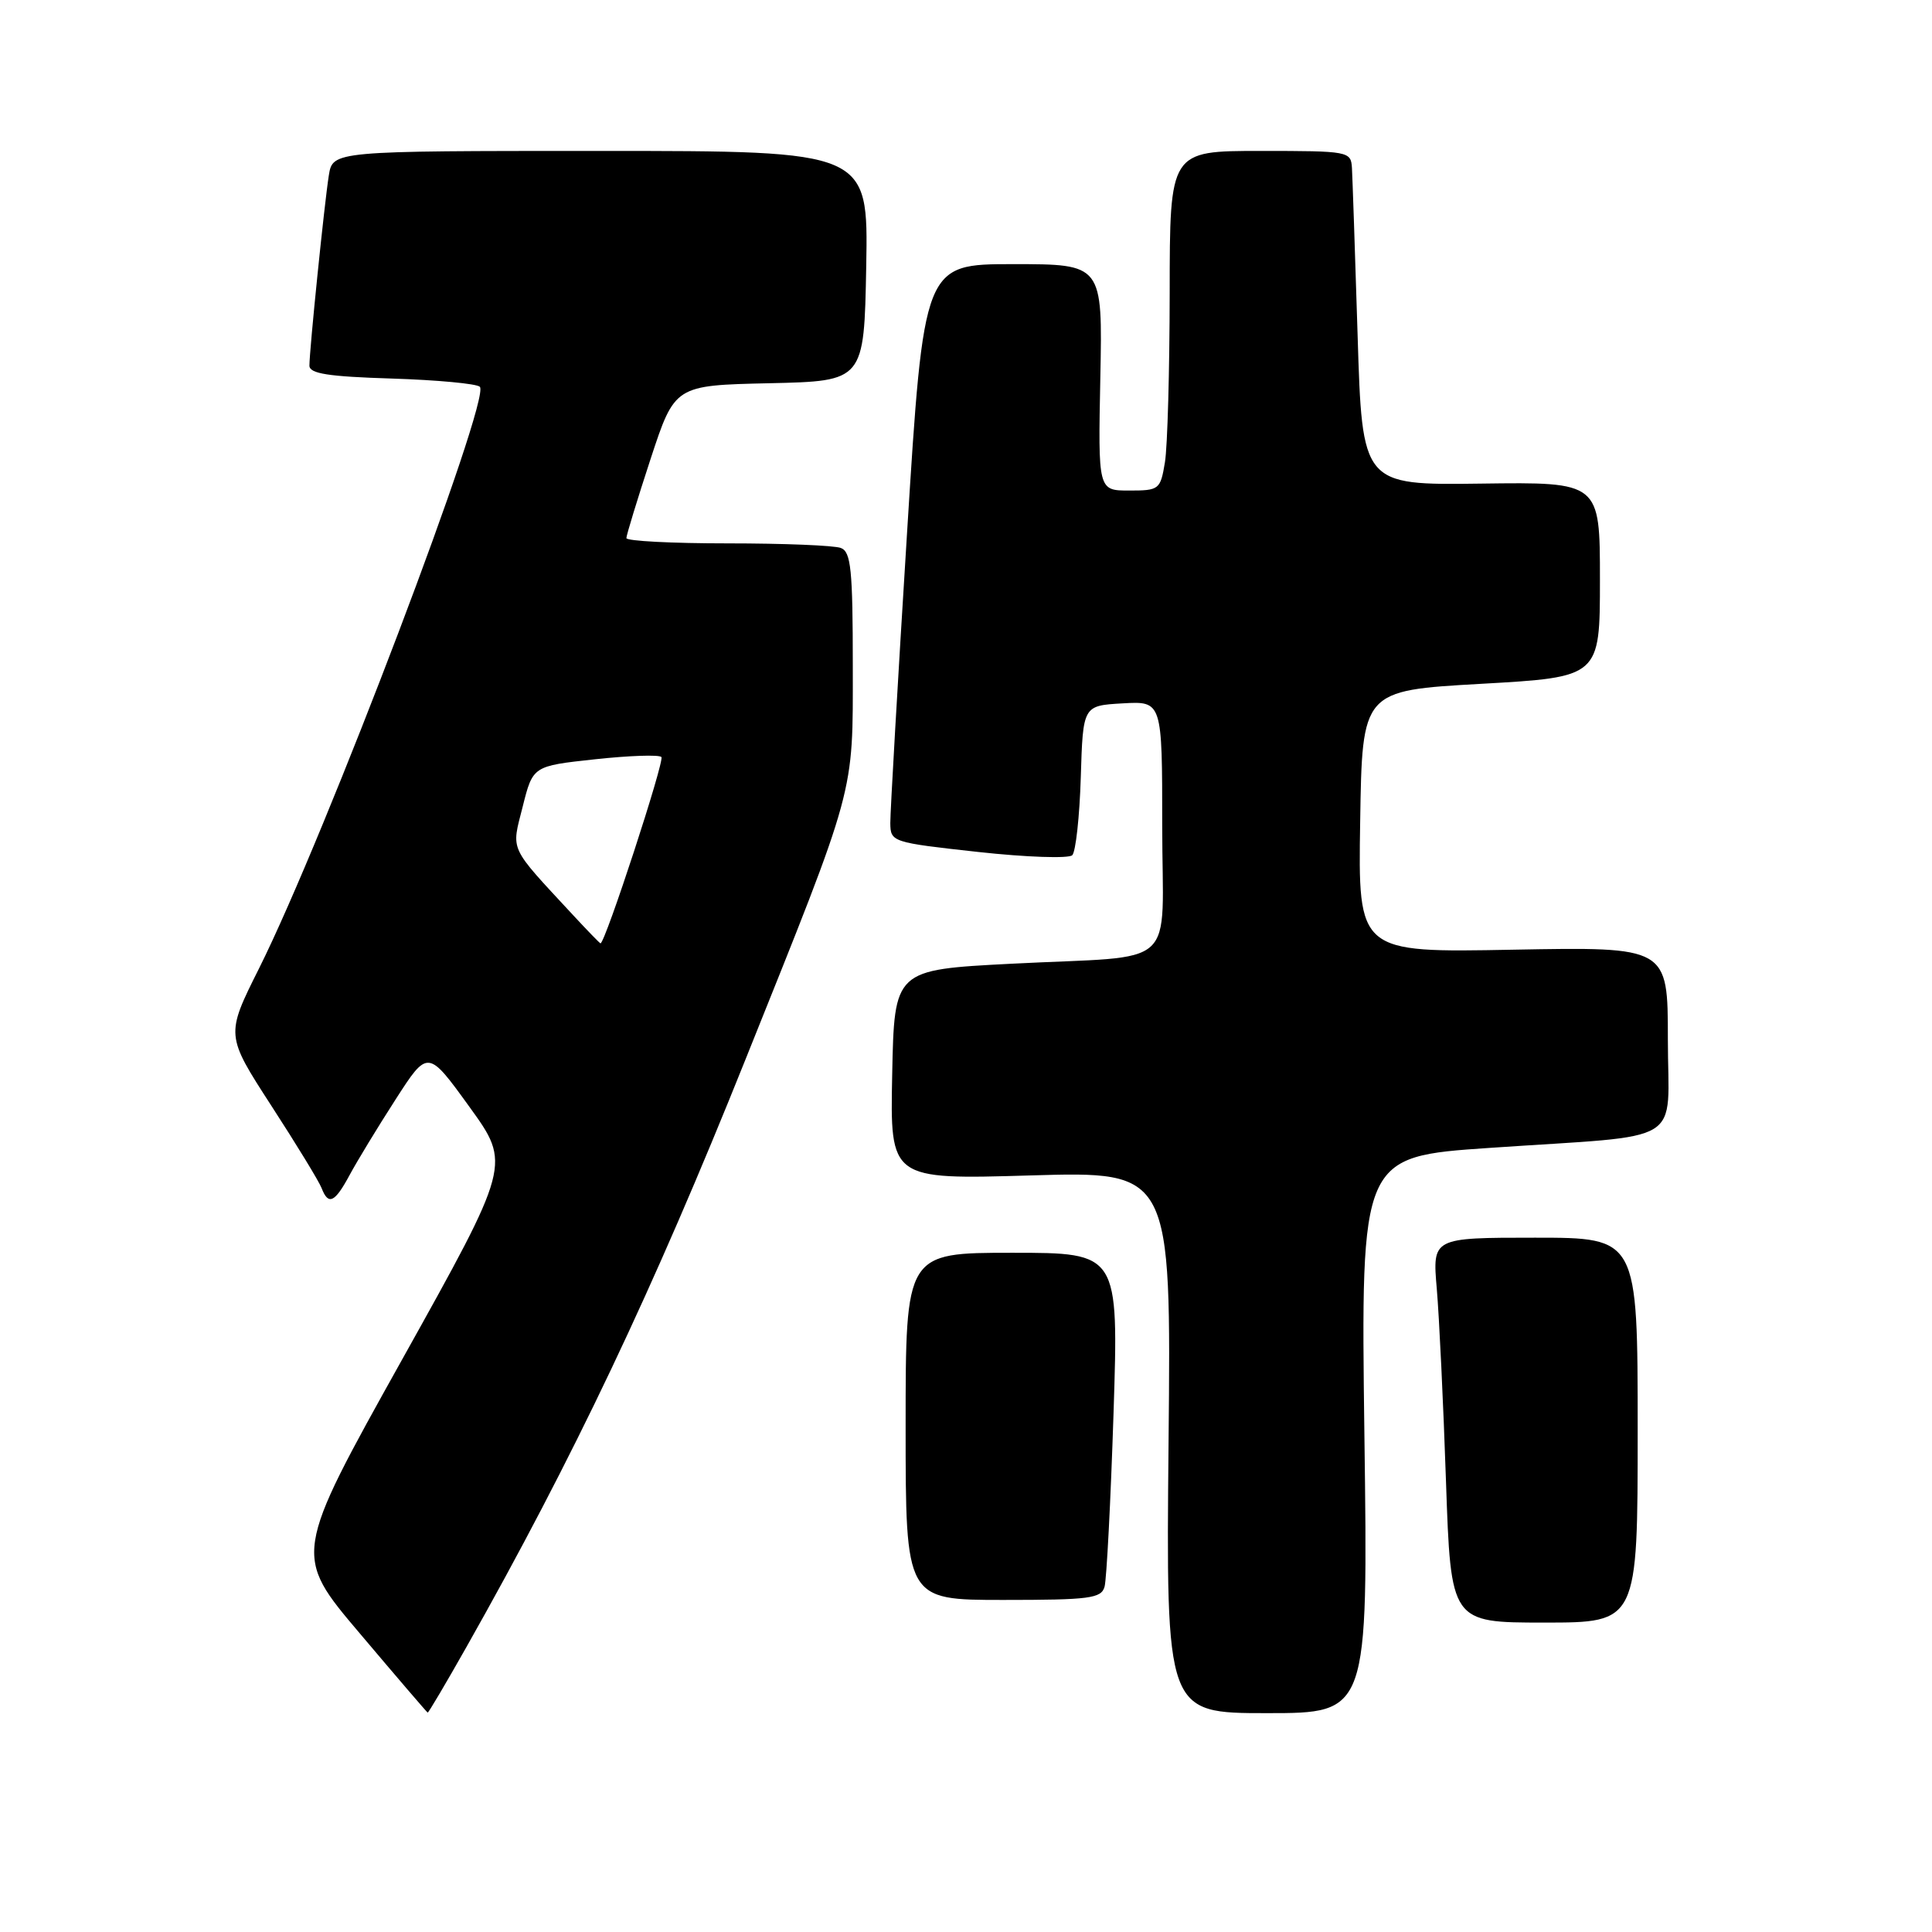 <?xml version="1.0" encoding="UTF-8" standalone="no"?>
<!DOCTYPE svg PUBLIC "-//W3C//DTD SVG 1.1//EN" "http://www.w3.org/Graphics/SVG/1.1/DTD/svg11.dtd" >
<svg xmlns="http://www.w3.org/2000/svg" xmlns:xlink="http://www.w3.org/1999/xlink" version="1.1" viewBox="0 0 256 256">
 <g >
 <path fill="currentColor"
d=" M 61.80 218.25 C 75.94 193.23 86.55 170.90 98.79 140.36 C 113.52 103.65 113.00 105.54 113.00 88.28 C 113.00 75.46 112.76 73.12 111.42 72.61 C 110.55 72.27 103.80 72.00 96.42 72.00 C 89.04 72.00 83.00 71.69 83.00 71.30 C 83.00 70.92 84.44 66.20 86.20 60.83 C 89.41 51.06 89.41 51.06 101.95 50.78 C 114.50 50.50 114.50 50.50 114.78 35.25 C 115.05 20.00 115.05 20.00 79.57 20.00 C 44.09 20.00 44.09 20.00 43.57 23.25 C 42.98 26.96 41.00 46.38 41.00 48.45 C 41.00 49.51 43.50 49.90 51.92 50.16 C 57.92 50.35 63.17 50.84 63.58 51.25 C 65.11 52.78 43.06 110.85 34.32 128.33 C 29.90 137.16 29.90 137.16 35.95 146.51 C 39.28 151.64 42.28 156.56 42.61 157.42 C 43.51 159.76 44.35 159.37 46.33 155.69 C 47.31 153.87 50.04 149.37 52.40 145.71 C 56.69 139.04 56.69 139.04 62.20 146.66 C 67.71 154.28 67.71 154.28 53.28 180.15 C 38.85 206.02 38.85 206.02 47.68 216.44 C 52.53 222.18 56.58 226.90 56.67 226.93 C 56.77 226.97 59.08 223.06 61.80 218.25 Z  M 180.79 190.13 C 180.31 153.26 180.31 153.26 197.41 152.10 C 223.82 150.29 221.00 152.02 221.00 137.68 C 221.00 125.46 221.00 125.46 200.48 125.84 C 179.95 126.23 179.95 126.23 180.23 108.87 C 180.50 91.50 180.50 91.50 196.25 90.61 C 212.00 89.72 212.00 89.72 212.00 76.80 C 212.00 63.87 212.00 63.87 196.25 64.08 C 180.50 64.29 180.50 64.29 179.89 44.40 C 179.55 33.45 179.21 23.49 179.14 22.25 C 179.00 20.05 178.74 20.00 167.00 20.00 C 155.00 20.00 155.00 20.00 154.99 38.75 C 154.98 49.06 154.70 59.19 154.36 61.25 C 153.76 64.88 153.60 65.00 149.62 65.00 C 145.50 65.00 145.50 65.00 145.80 50.00 C 146.10 35.00 146.10 35.00 134.25 35.00 C 122.41 35.00 122.41 35.00 120.18 70.75 C 118.95 90.41 117.96 107.65 117.97 109.06 C 118.00 111.57 118.17 111.63 129.62 112.89 C 136.01 113.59 141.62 113.78 142.08 113.32 C 142.54 112.86 143.05 108.21 143.21 102.99 C 143.50 93.50 143.50 93.50 148.75 93.20 C 154.00 92.90 154.00 92.90 154.00 109.43 C 154.00 128.89 156.59 126.53 134.00 127.70 C 118.50 128.50 118.50 128.50 118.22 142.40 C 117.94 156.30 117.94 156.30 136.57 155.75 C 155.19 155.20 155.19 155.20 154.84 191.10 C 154.50 227.00 154.50 227.00 167.89 227.00 C 181.28 227.00 181.28 227.00 180.79 190.13 Z  M 217.00 189.50 C 217.00 164.00 217.00 164.00 203.40 164.00 C 189.80 164.00 189.80 164.00 190.38 170.75 C 190.70 174.46 191.25 185.94 191.60 196.25 C 192.24 215.00 192.24 215.00 204.62 215.00 C 217.00 215.00 217.00 215.00 217.00 189.50 Z  M 146.36 210.25 C 146.63 209.29 147.17 198.94 147.55 187.25 C 148.23 166.00 148.23 166.00 134.12 166.00 C 120.00 166.00 120.00 166.00 120.00 189.00 C 120.00 212.00 120.00 212.00 132.93 212.00 C 144.39 212.00 145.92 211.80 146.36 210.25 Z  M 75.93 121.25 C 67.33 111.97 67.75 112.86 69.26 106.88 C 70.61 101.50 70.61 101.50 78.83 100.61 C 83.35 100.12 87.32 99.98 87.64 100.31 C 88.10 100.77 80.18 125.00 79.57 125.00 C 79.48 125.00 77.84 123.31 75.93 121.25 Z "/>
</g>
</svg>